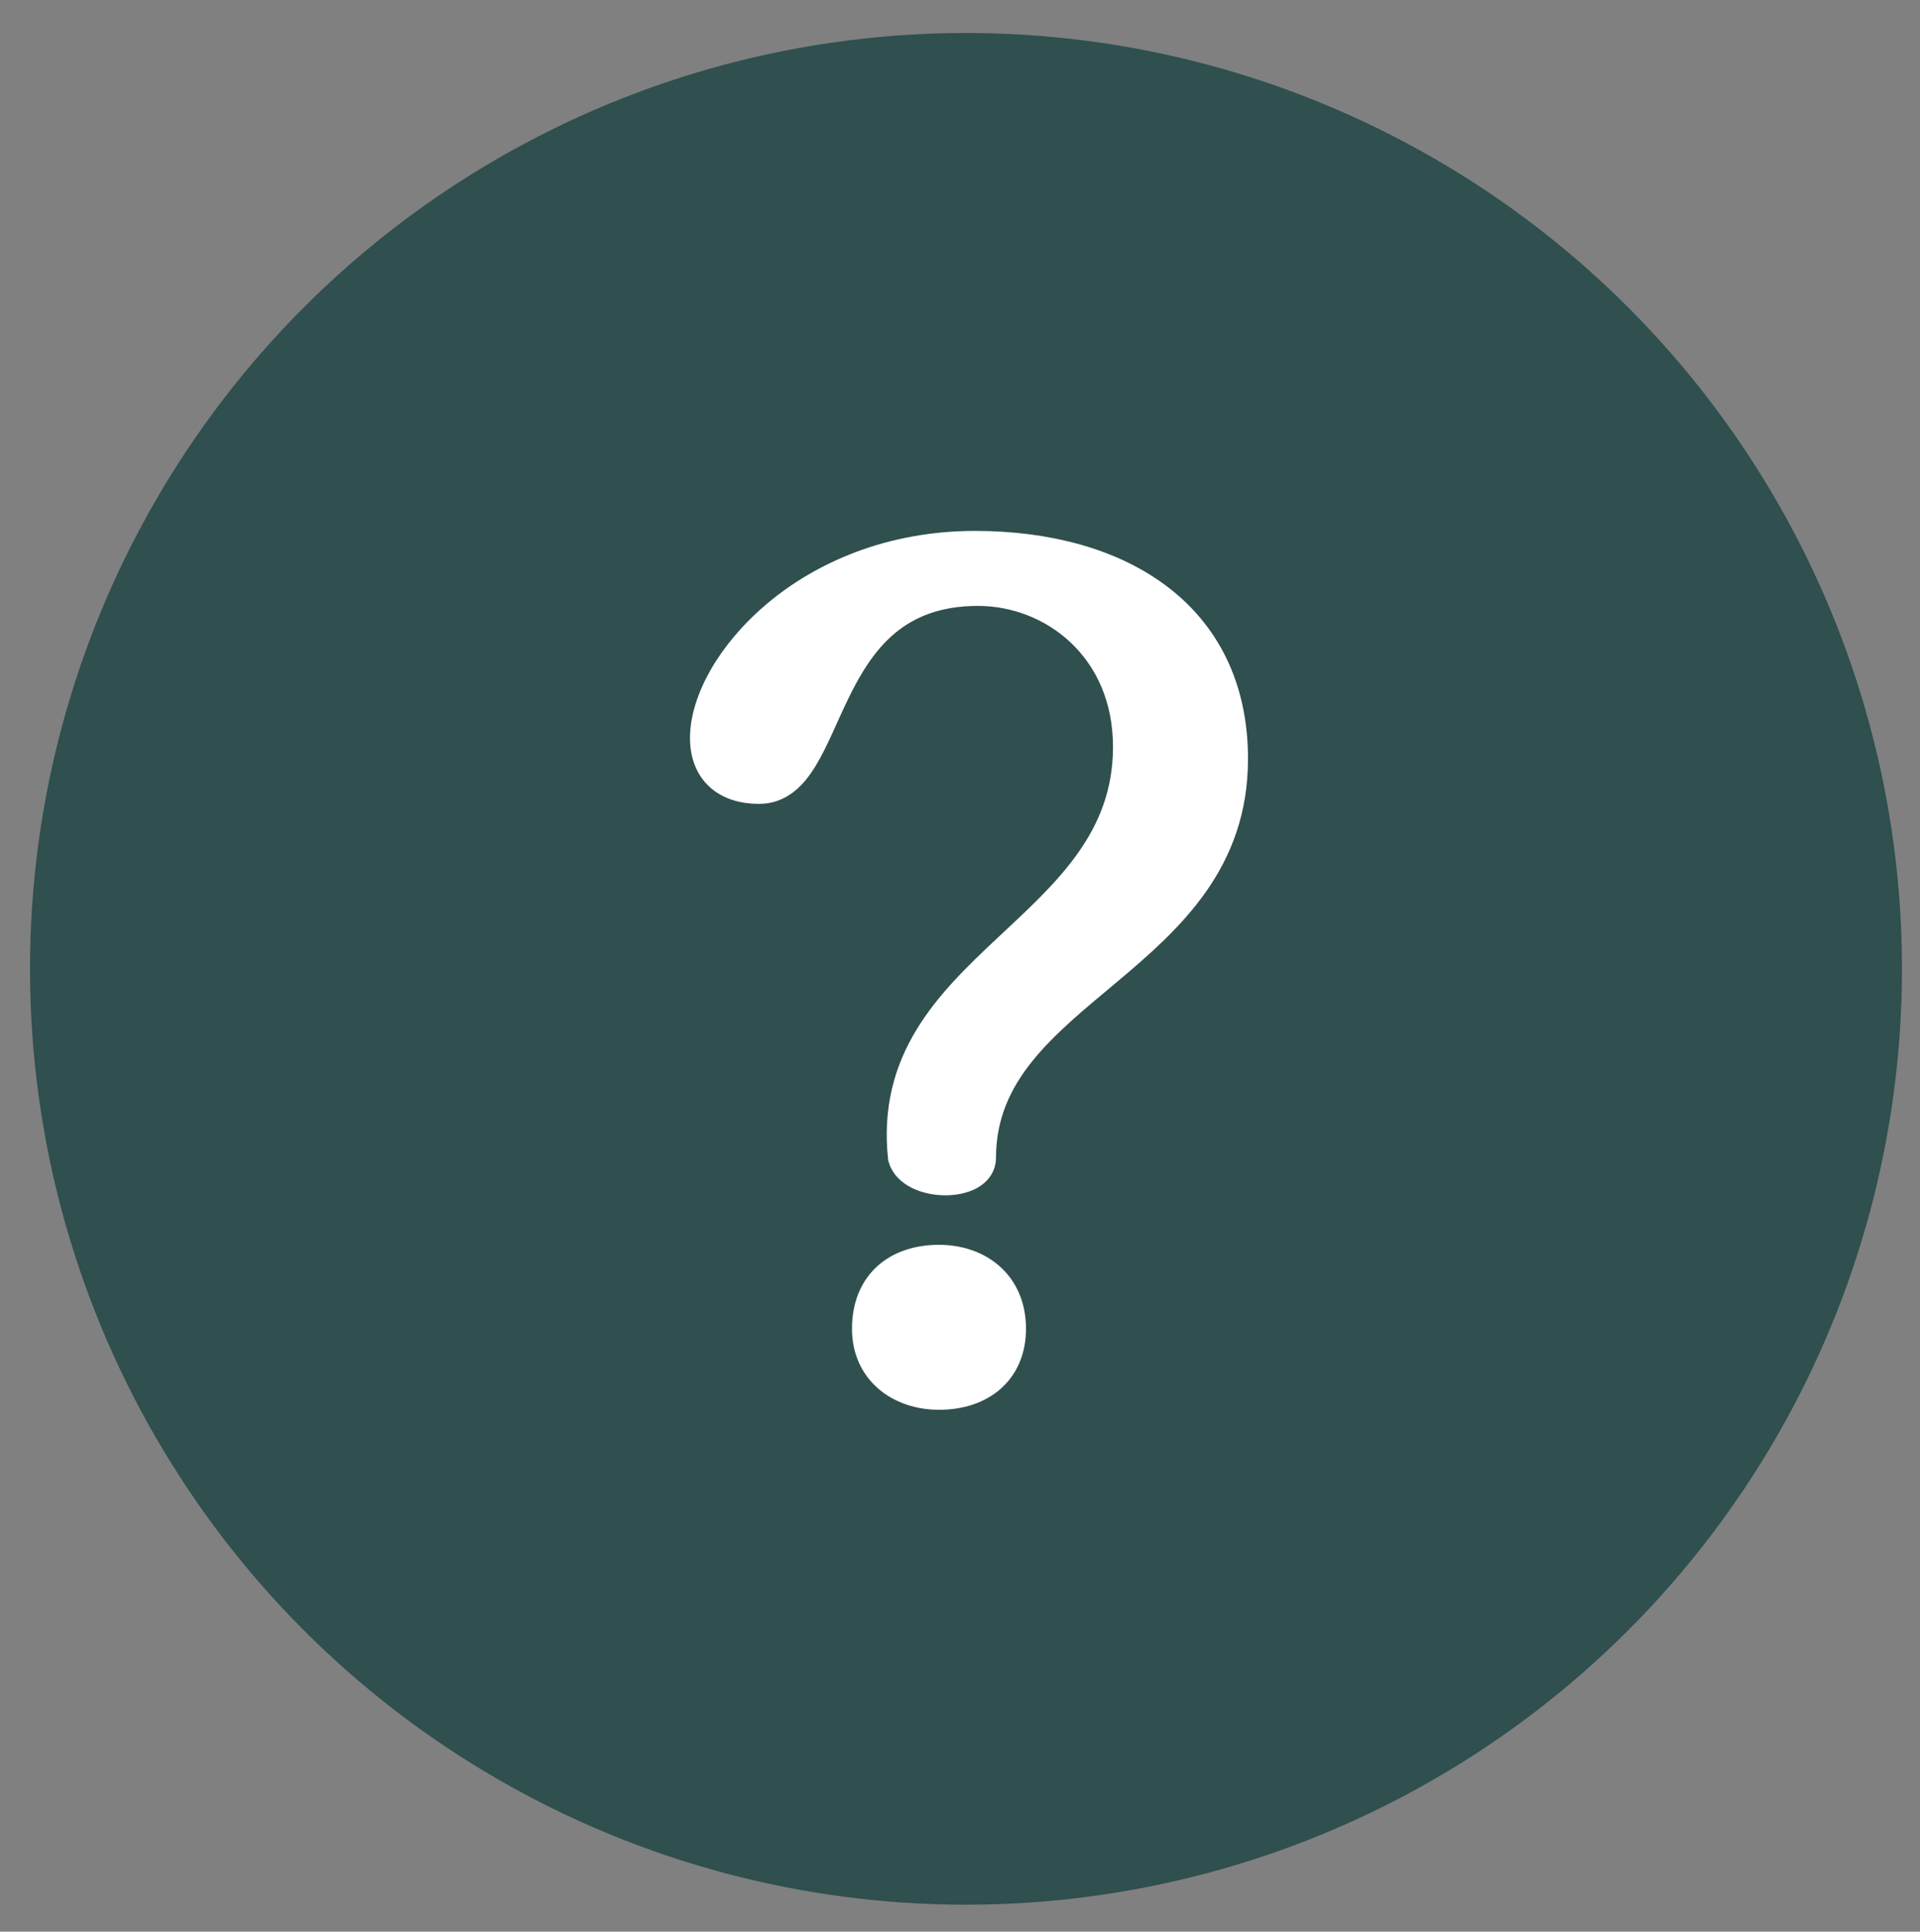 <?xml version="1.0" encoding="utf-8"?>
<!-- Generator: Adobe Illustrator 24.3.0, SVG Export Plug-In . SVG Version: 6.00 Build 0)  -->
<svg version="1.1" id="Capa_1" xmlns="http://www.w3.org/2000/svg" xmlns:xlink="http://www.w3.org/1999/xlink" x="0px" y="0px"
	 viewBox="0 0 64 64.4" style="enable-background:new 0 0 64 64.4;" xml:space="preserve">
<rect x="0" y="0" width="64" height="64.4" fill="#808080" stroke="none"/>
<style type="text/css">
	.st0{fill:#304F4F;}
	.st1{enable-background:new    ;}
	.st2{fill:#FFFFFF;stroke:#FFFFFF;stroke-miterlimit:10;}
</style>
<circle class="st0" cx="32.2" cy="32.3" r="31.2"/>
<g class="st1">
	<path class="st2" d="M37.6,24.9c0-3.3-2.5-5.2-5-5.2c-5.5,0-4.7,6.6-7.3,6.6c-1.1,0-1.8-0.6-1.8-1.7c0-2.4,3.4-6.4,9-6.4
		c4.8,0,8.6,2.3,8.6,7.1c0,6.8-8.4,7.6-8.4,13.3c0,1-2.3,1-2.6,0C29.4,32.1,37.6,31.1,37.6,24.9z M28.9,44.3c0-1.5,1-2.3,2.4-2.3
		c1.3,0,2.4,0.8,2.4,2.3c0,1.4-1,2.2-2.4,2.2C30,46.5,28.9,45.7,28.9,44.3z"/>
</g>
</svg>
